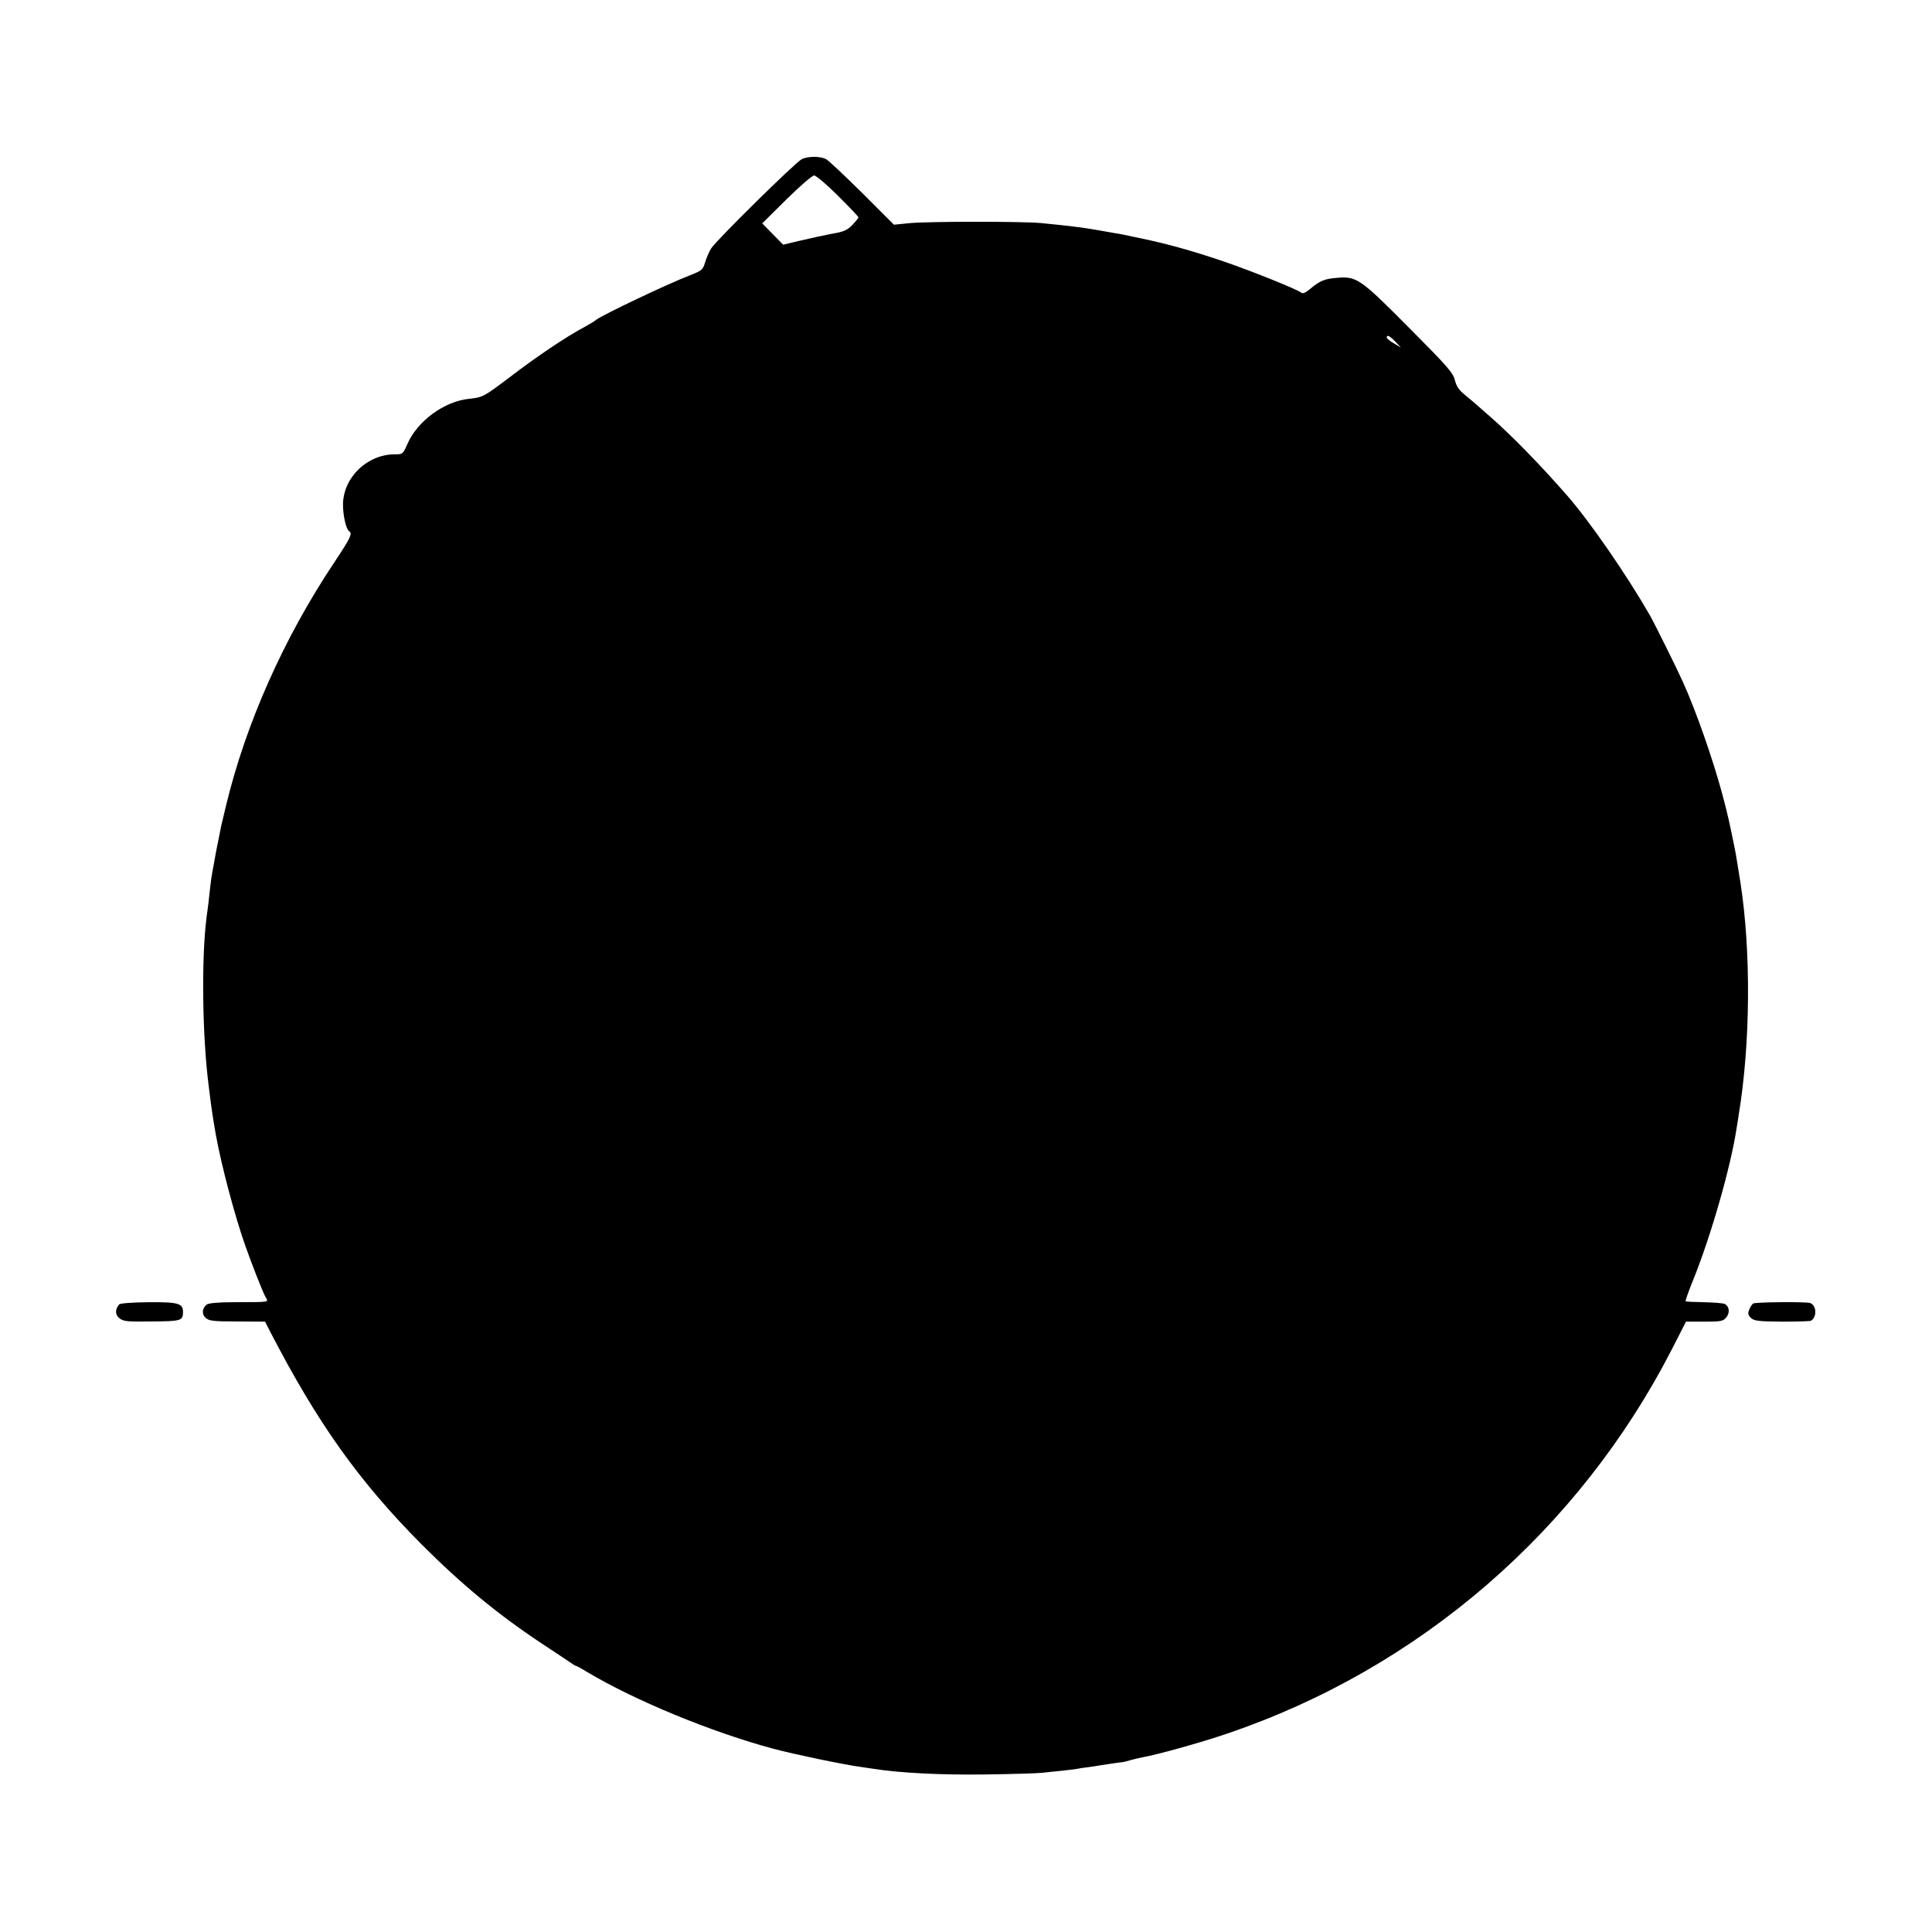 <?xml version="1.0" standalone="no"?>
<!DOCTYPE svg PUBLIC "-//W3C//DTD SVG 20010904//EN"
 "http://www.w3.org/TR/2001/REC-SVG-20010904/DTD/svg10.dtd">
<svg version="1.0" xmlns="http://www.w3.org/2000/svg"
 width="1024pt" height="1024pt" viewBox="0 0 1024 1024"
 preserveAspectRatio="xMidYMid meet">
<g transform="translate(0,1024) scale(0.1,-0.1)"
fill="#000000" stroke="none">
<path d="M4249 9396 c-35 -18 -454 -431 -480 -473 -11 -18 -25 -51 -32 -74
-12 -39 -16 -43 -82 -69 -115 -44 -464 -210 -495 -235 -8 -7 -35 -23 -60 -37
-95 -50 -256 -158 -398 -267 -139 -105 -143 -107 -217 -115 -130 -13 -273
-118 -325 -238 -25 -56 -26 -56 -67 -56 -146 0 -272 -121 -275 -263 -1 -57 16
-134 32 -144 20 -12 8 -36 -79 -167 -267 -400 -469 -855 -573 -1288 -11 -47
-22 -94 -25 -105 -4 -19 -14 -69 -28 -140 -19 -102 -25 -135 -30 -180 -3 -27
-8 -68 -10 -90 -3 -22 -7 -56 -10 -75 -28 -219 -23 -629 11 -895 16 -130 22
-169 39 -265 29 -159 101 -431 156 -585 32 -91 89 -237 105 -267 17 -32 36
-29 -173 -30 -74 0 -128 -5 -137 -12 -25 -20 -28 -51 -6 -71 18 -16 39 -19
168 -19 l147 -1 28 -55 c250 -483 470 -792 802 -1126 213 -213 403 -370 635
-524 69 -45 137 -91 152 -101 15 -11 29 -19 32 -19 3 0 29 -14 58 -32 255
-152 660 -319 988 -407 109 -29 368 -83 455 -95 22 -3 56 -8 75 -11 138 -22
353 -33 590 -30 146 2 283 6 305 9 22 2 69 8 105 11 36 4 72 8 80 10 8 2 35 6
60 9 25 3 54 8 65 10 24 4 113 17 120 17 2 0 19 5 37 10 18 5 47 12 63 15 76
13 314 79 450 126 1018 345 1864 1077 2357 2038 l74 145 98 0 c89 0 100 3 116
23 20 25 16 58 -9 71 -9 4 -58 8 -110 9 -51 1 -95 3 -97 5 -2 2 14 48 36 103
96 234 205 614 235 819 4 22 9 54 11 70 62 375 65 863 9 1225 -14 86 -25 158
-29 175 -29 145 -41 197 -67 294 -51 190 -141 446 -209 596 -35 78 -151 311
-176 355 -123 214 -316 494 -439 635 -140 160 -294 318 -405 415 -35 30 -68
60 -74 65 -6 6 -32 27 -57 48 -36 29 -49 48 -58 82 -10 40 -38 72 -244 279
-260 262 -277 273 -385 263 -63 -5 -88 -16 -140 -60 -23 -19 -38 -25 -45 -18
-23 18 -274 119 -422 169 -154 52 -293 91 -425 118 -108 23 -112 24 -145 29
-16 3 -55 10 -85 15 -85 15 -153 23 -305 38 -105 9 -598 9 -698 -1 l-79 -8
-167 167 c-93 92 -179 173 -192 180 -31 17 -97 17 -130 0z m192 -193 c60 -60
109 -111 109 -115 0 -4 -15 -22 -33 -41 -28 -28 -47 -36 -108 -46 -41 -8 -115
-24 -166 -36 l-92 -22 -55 56 -56 57 128 127 c71 70 137 127 147 127 10 0 67
-48 126 -107z m2955 -774 l29 -31 -37 22 c-21 12 -38 26 -38 31 0 17 16 9 46
-22z"/>
<path d="M631 3326 c-22 -28 -21 -54 2 -73 22 -17 41 -19 172 -17 155 1 165 4
165 50 0 46 -24 53 -183 52 -92 -1 -151 -6 -156 -12z"/>
<path d="M9292 3331 c-6 -4 -15 -18 -21 -33 -8 -21 -6 -29 10 -44 17 -15 40
-18 165 -19 80 0 149 2 153 5 33 21 29 83 -6 94 -25 7 -289 5 -301 -3z"/>
</g>
</svg>
